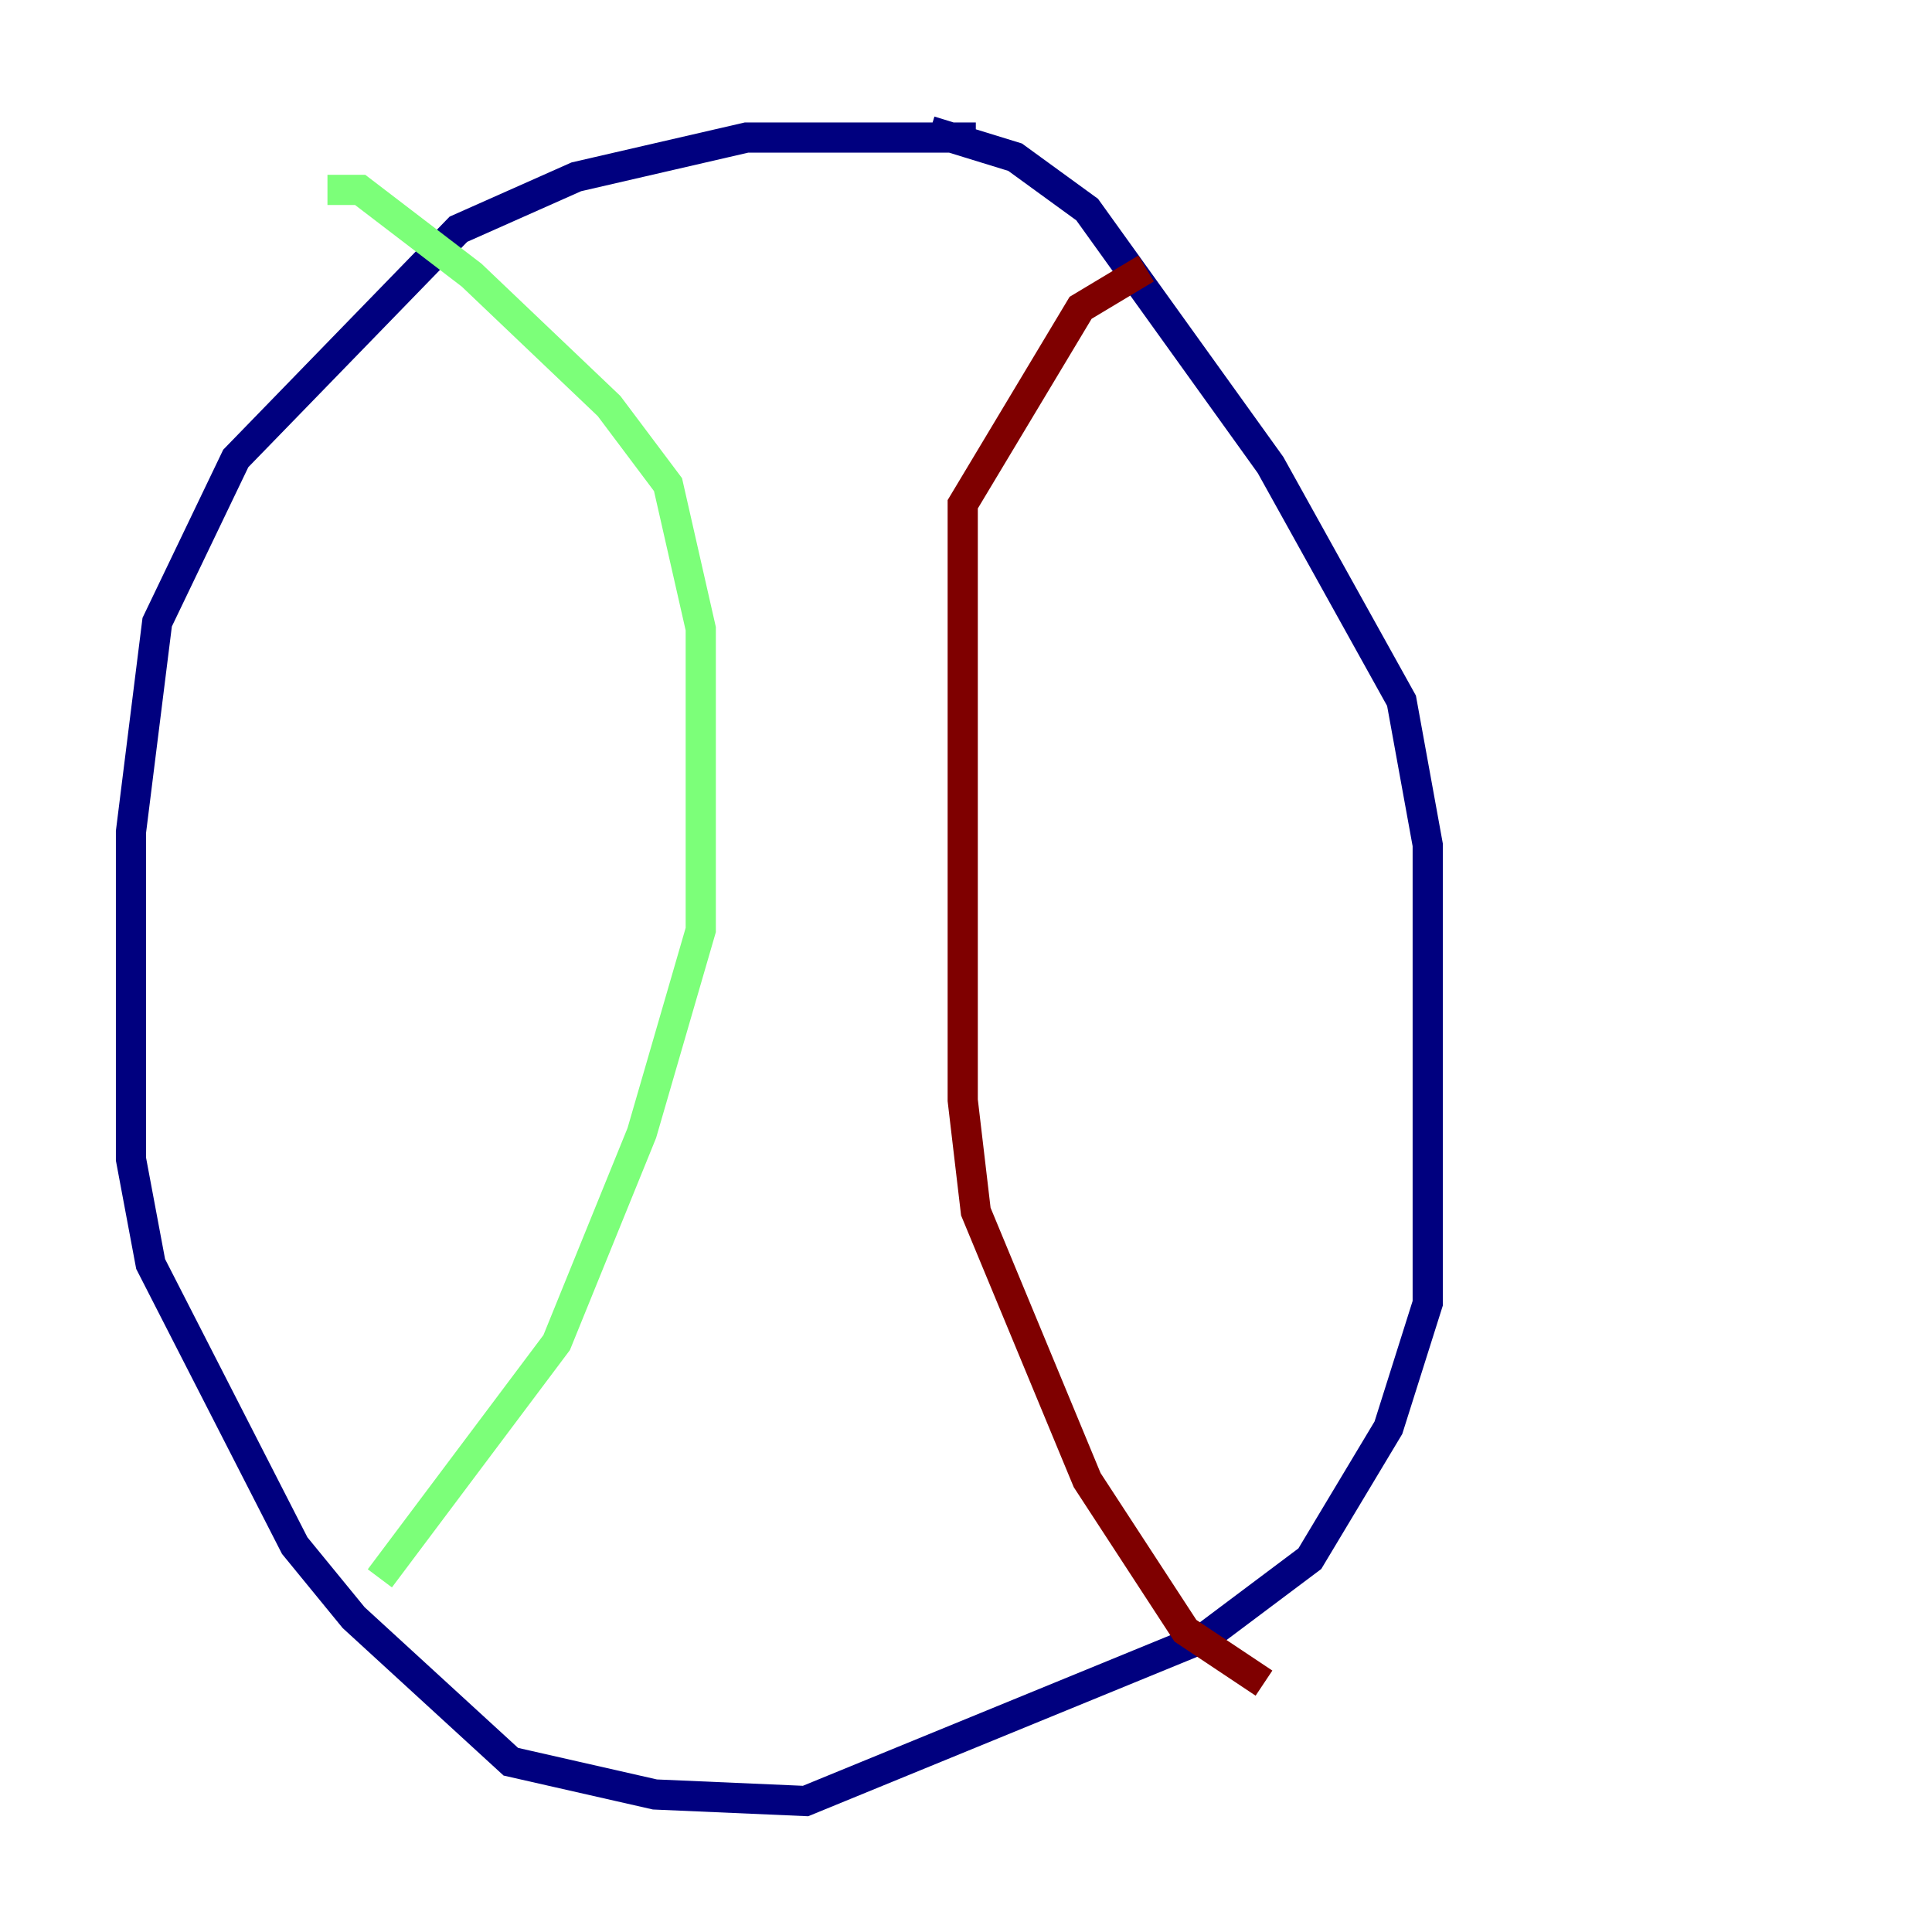 <?xml version="1.0" encoding="utf-8" ?>
<svg baseProfile="tiny" height="128" version="1.2" viewBox="0,0,128,128" width="128" xmlns="http://www.w3.org/2000/svg" xmlns:ev="http://www.w3.org/2001/xml-events" xmlns:xlink="http://www.w3.org/1999/xlink"><defs /><polyline fill="none" points="64.651,9.112 49.464,9.112 38.183,11.715 30.373,15.186 15.62,30.373 10.414,41.22 8.678,55.105 8.678,76.8 9.98,83.742 19.525,102.4 23.43,107.173 33.844,116.719 43.39,118.888 53.37,119.322 79.837,108.475 86.78,103.268 91.986,94.59 94.59,86.346 94.59,55.973 92.854,46.427 84.176,30.807 72.027,13.885 67.254,10.414 61.614,8.678" stroke="#00007f" stroke-width="2" /><polyline fill="none" points="21.695,12.583 23.864,12.583 31.241,18.224 40.352,26.902 44.258,32.108 46.427,41.654 46.427,61.614 42.522,75.064 36.881,88.949 25.166,104.57" stroke="#7cff79" stroke-width="2" /><polyline fill="none" points="75.932,17.79 71.593,20.393 63.783,33.41 63.783,72.895 64.651,80.271 72.027,98.061 78.536,108.041 83.742,111.512" stroke="#7f0000" stroke-width="2" /></svg>